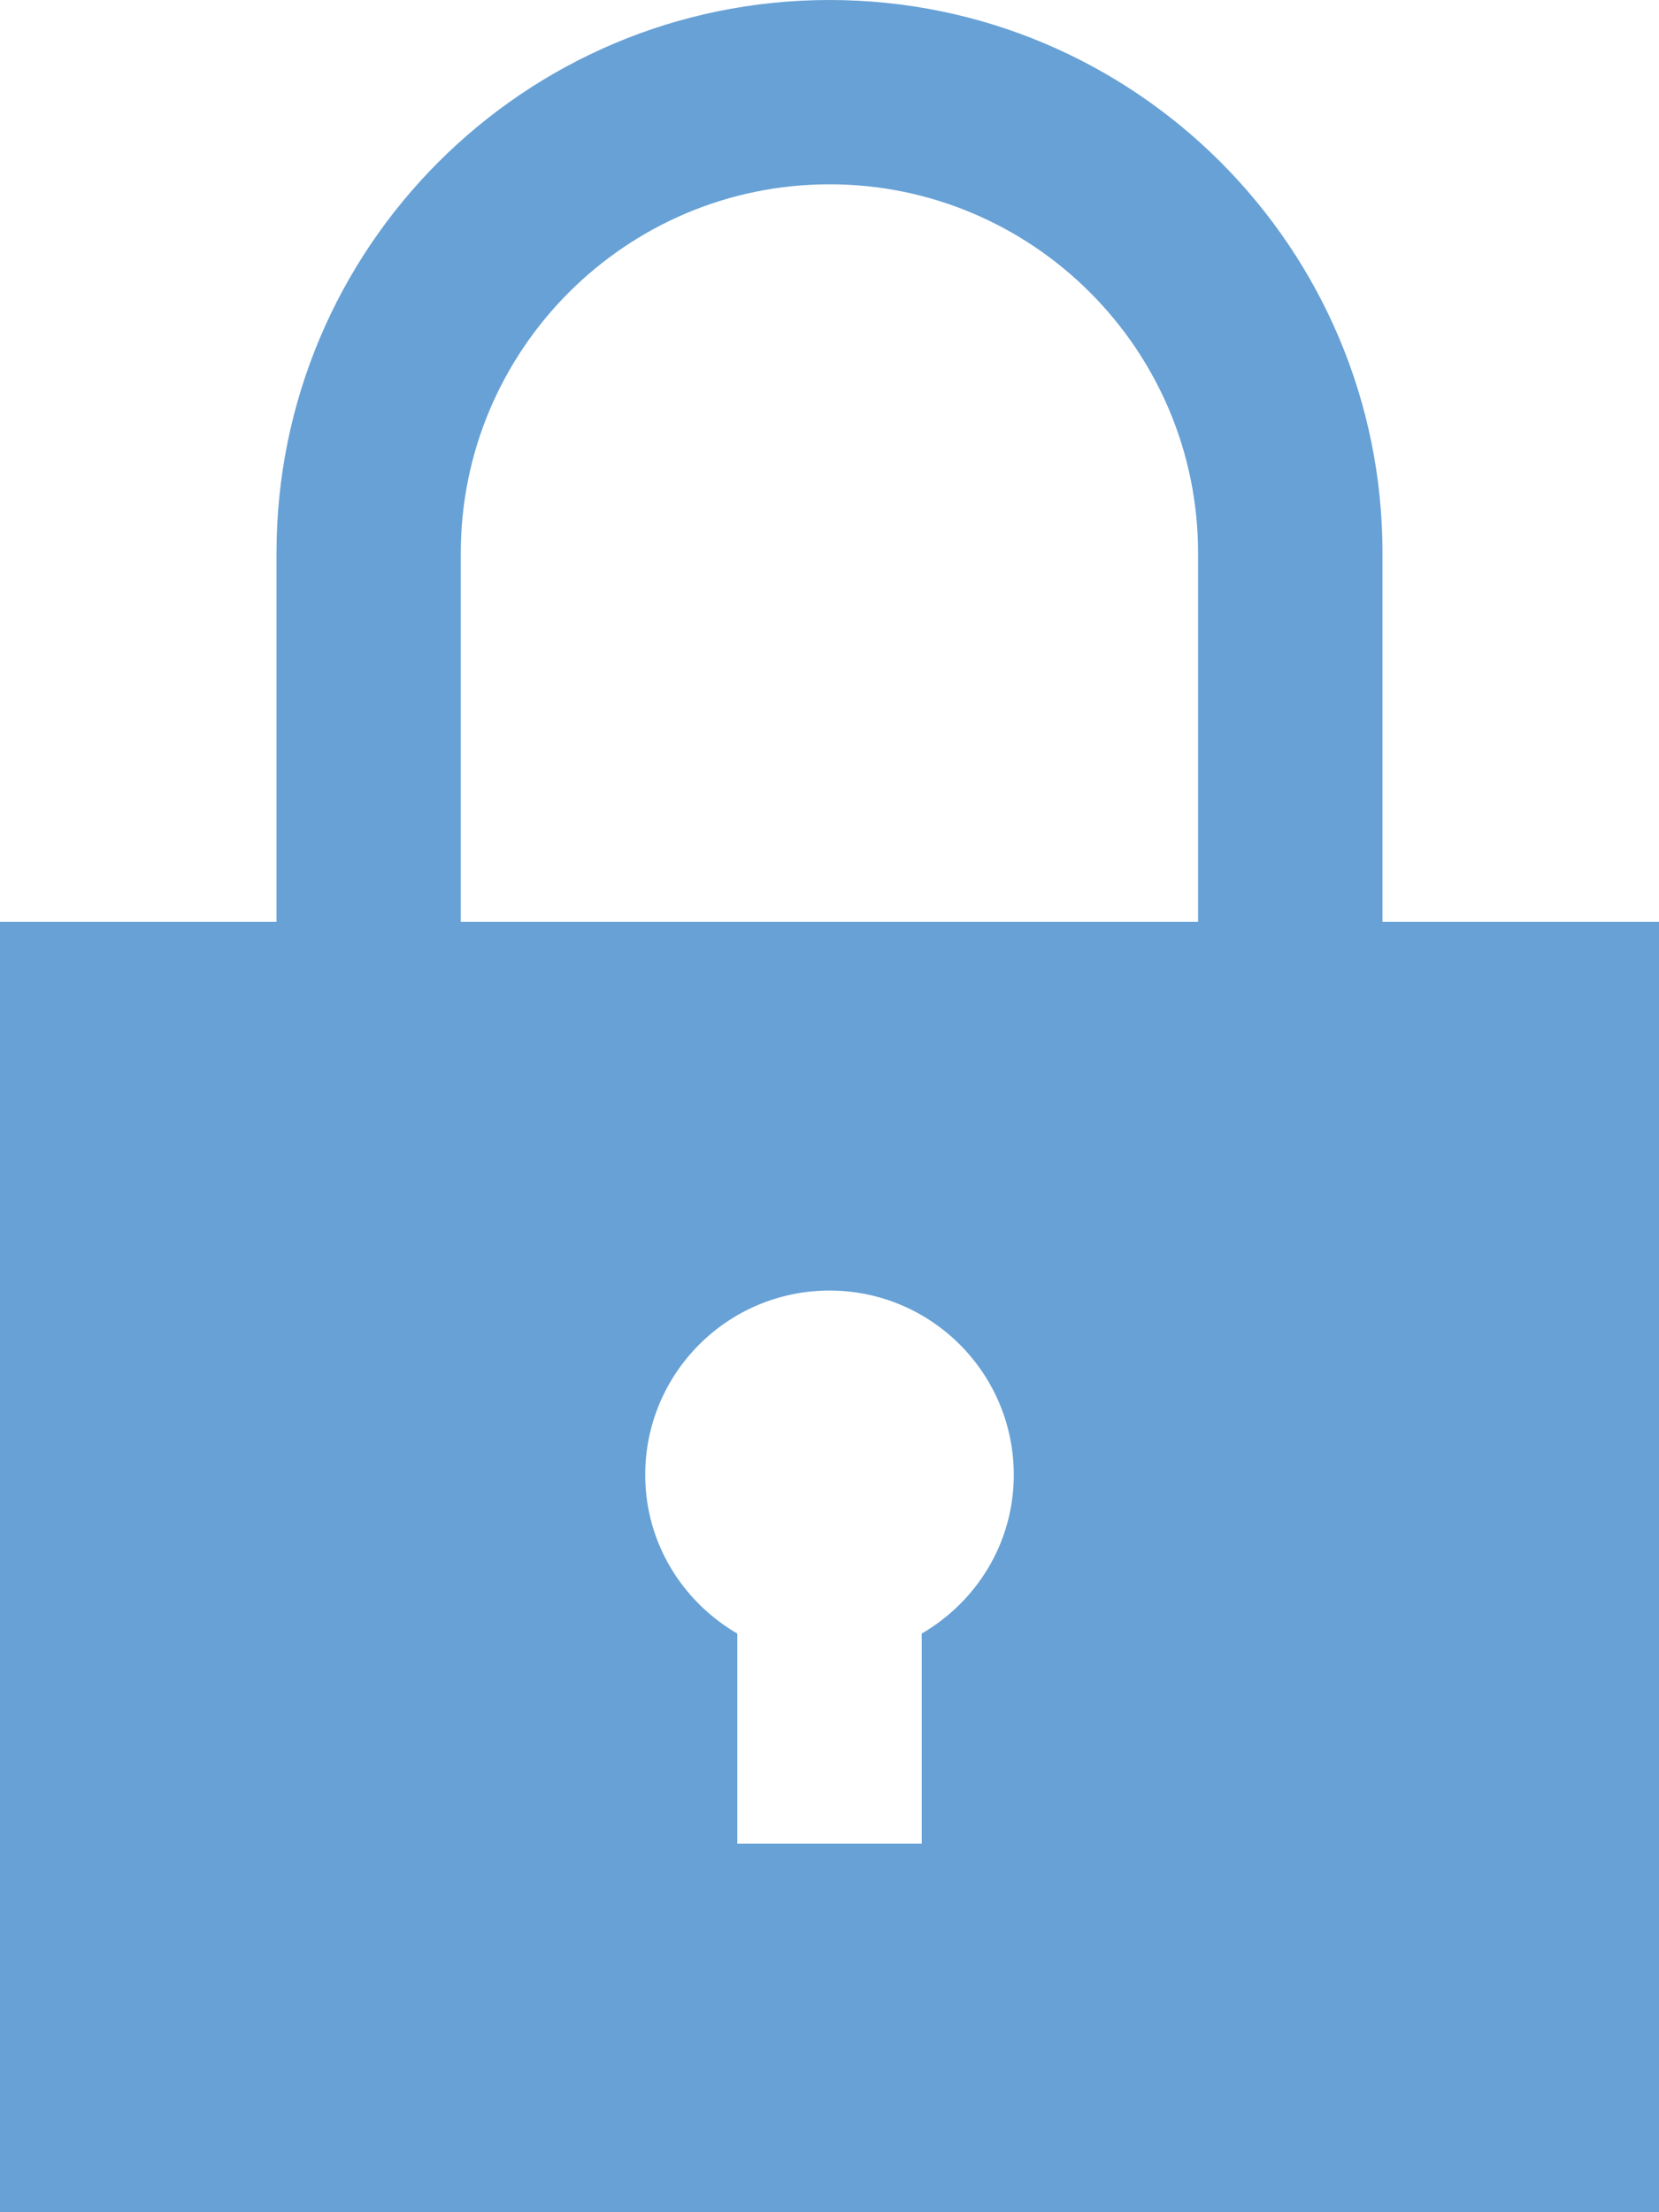 <svg width="12" height="16" viewBox="0 0 12 16" fill="none" xmlns="http://www.w3.org/2000/svg">
<path fill-rule="evenodd" clip-rule="evenodd" d="M10 6.667V4C10 1.792 8.209 0 6 0C3.791 0 2 1.792 2 4V6.667H0V16H12V6.667H10ZM6.667 11.815V13.334H5.333V11.815C4.937 11.584 4.667 11.16 4.667 10.667C4.667 9.931 5.264 9.334 6 9.334C6.736 9.334 7.333 9.931 7.333 10.667C7.333 11.159 7.064 11.584 6.667 11.815ZM3.333 4V6.667H8.666V4C8.666 2.529 7.47 1.333 6 1.333C4.529 1.333 3.333 2.529 3.333 4Z" fill="#67A1D6"/>
</svg>
